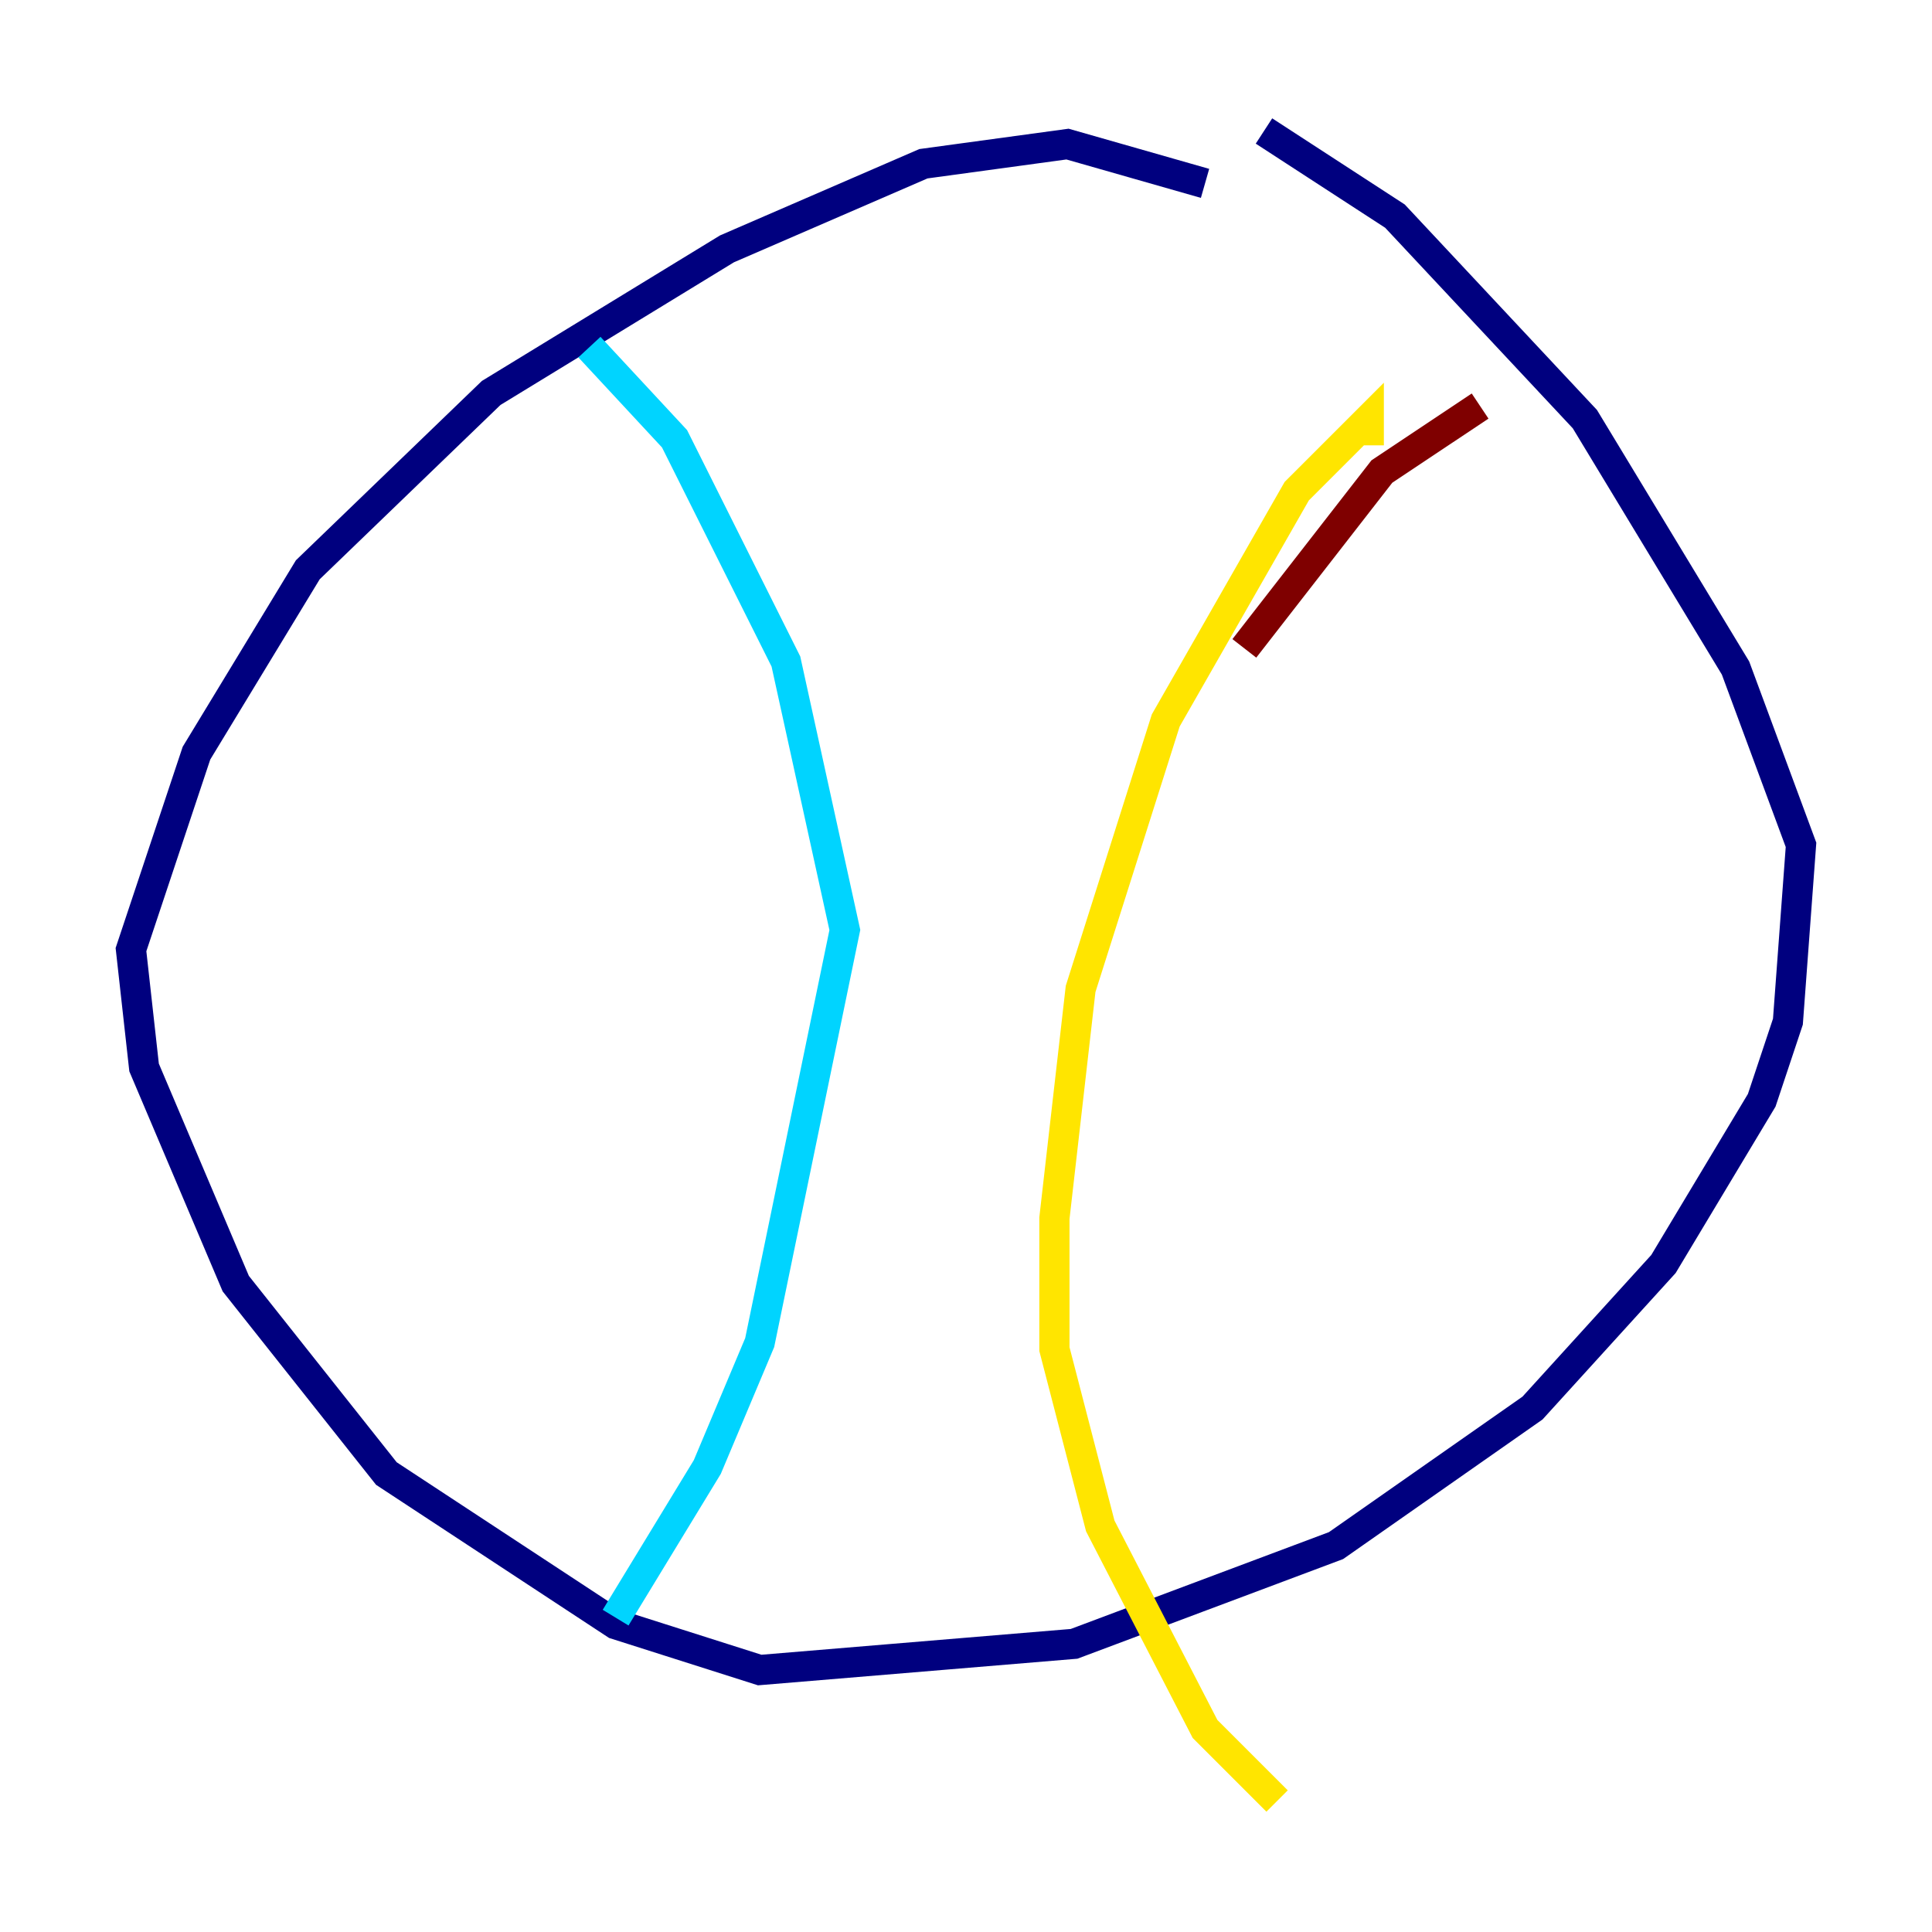 <?xml version="1.0" encoding="utf-8" ?>
<svg baseProfile="tiny" height="128" version="1.2" viewBox="0,0,128,128" width="128" xmlns="http://www.w3.org/2000/svg" xmlns:ev="http://www.w3.org/2001/xml-events" xmlns:xlink="http://www.w3.org/1999/xlink"><defs /><polyline fill="none" points="79.837,12.149 70.725,9.546 61.18,10.848 48.163,16.488 32.542,26.034 20.393,37.749 13.017,49.898 8.678,62.915 9.546,70.725 15.62,85.044 25.6,97.627 40.786,107.607 50.332,110.644 71.159,108.909 88.515,102.4 101.532,93.288 110.21,83.742 116.719,72.895 118.454,67.688 119.322,55.973 114.983,44.258 105.003,27.77 92.42,14.319 83.742,8.678" stroke="#00007f" stroke-width="2" /><polyline fill="none" points="39.051,22.997 44.691,29.071 52.068,43.824 55.973,61.614 50.332,88.949 46.861,97.193 40.786,107.173" stroke="#00d4ff" stroke-width="2" /><polyline fill="none" points="90.685,29.505 90.685,27.77 85.912,32.542 77.234,47.729 71.593,65.519 69.858,80.705 69.858,89.383 72.895,101.098 79.837,114.549 84.61,119.322" stroke="#ffe500" stroke-width="2" /><polyline fill="none" points="98.061,26.902 91.552,31.241 82.441,42.956" stroke="#7f0000" stroke-width="2" /></svg>